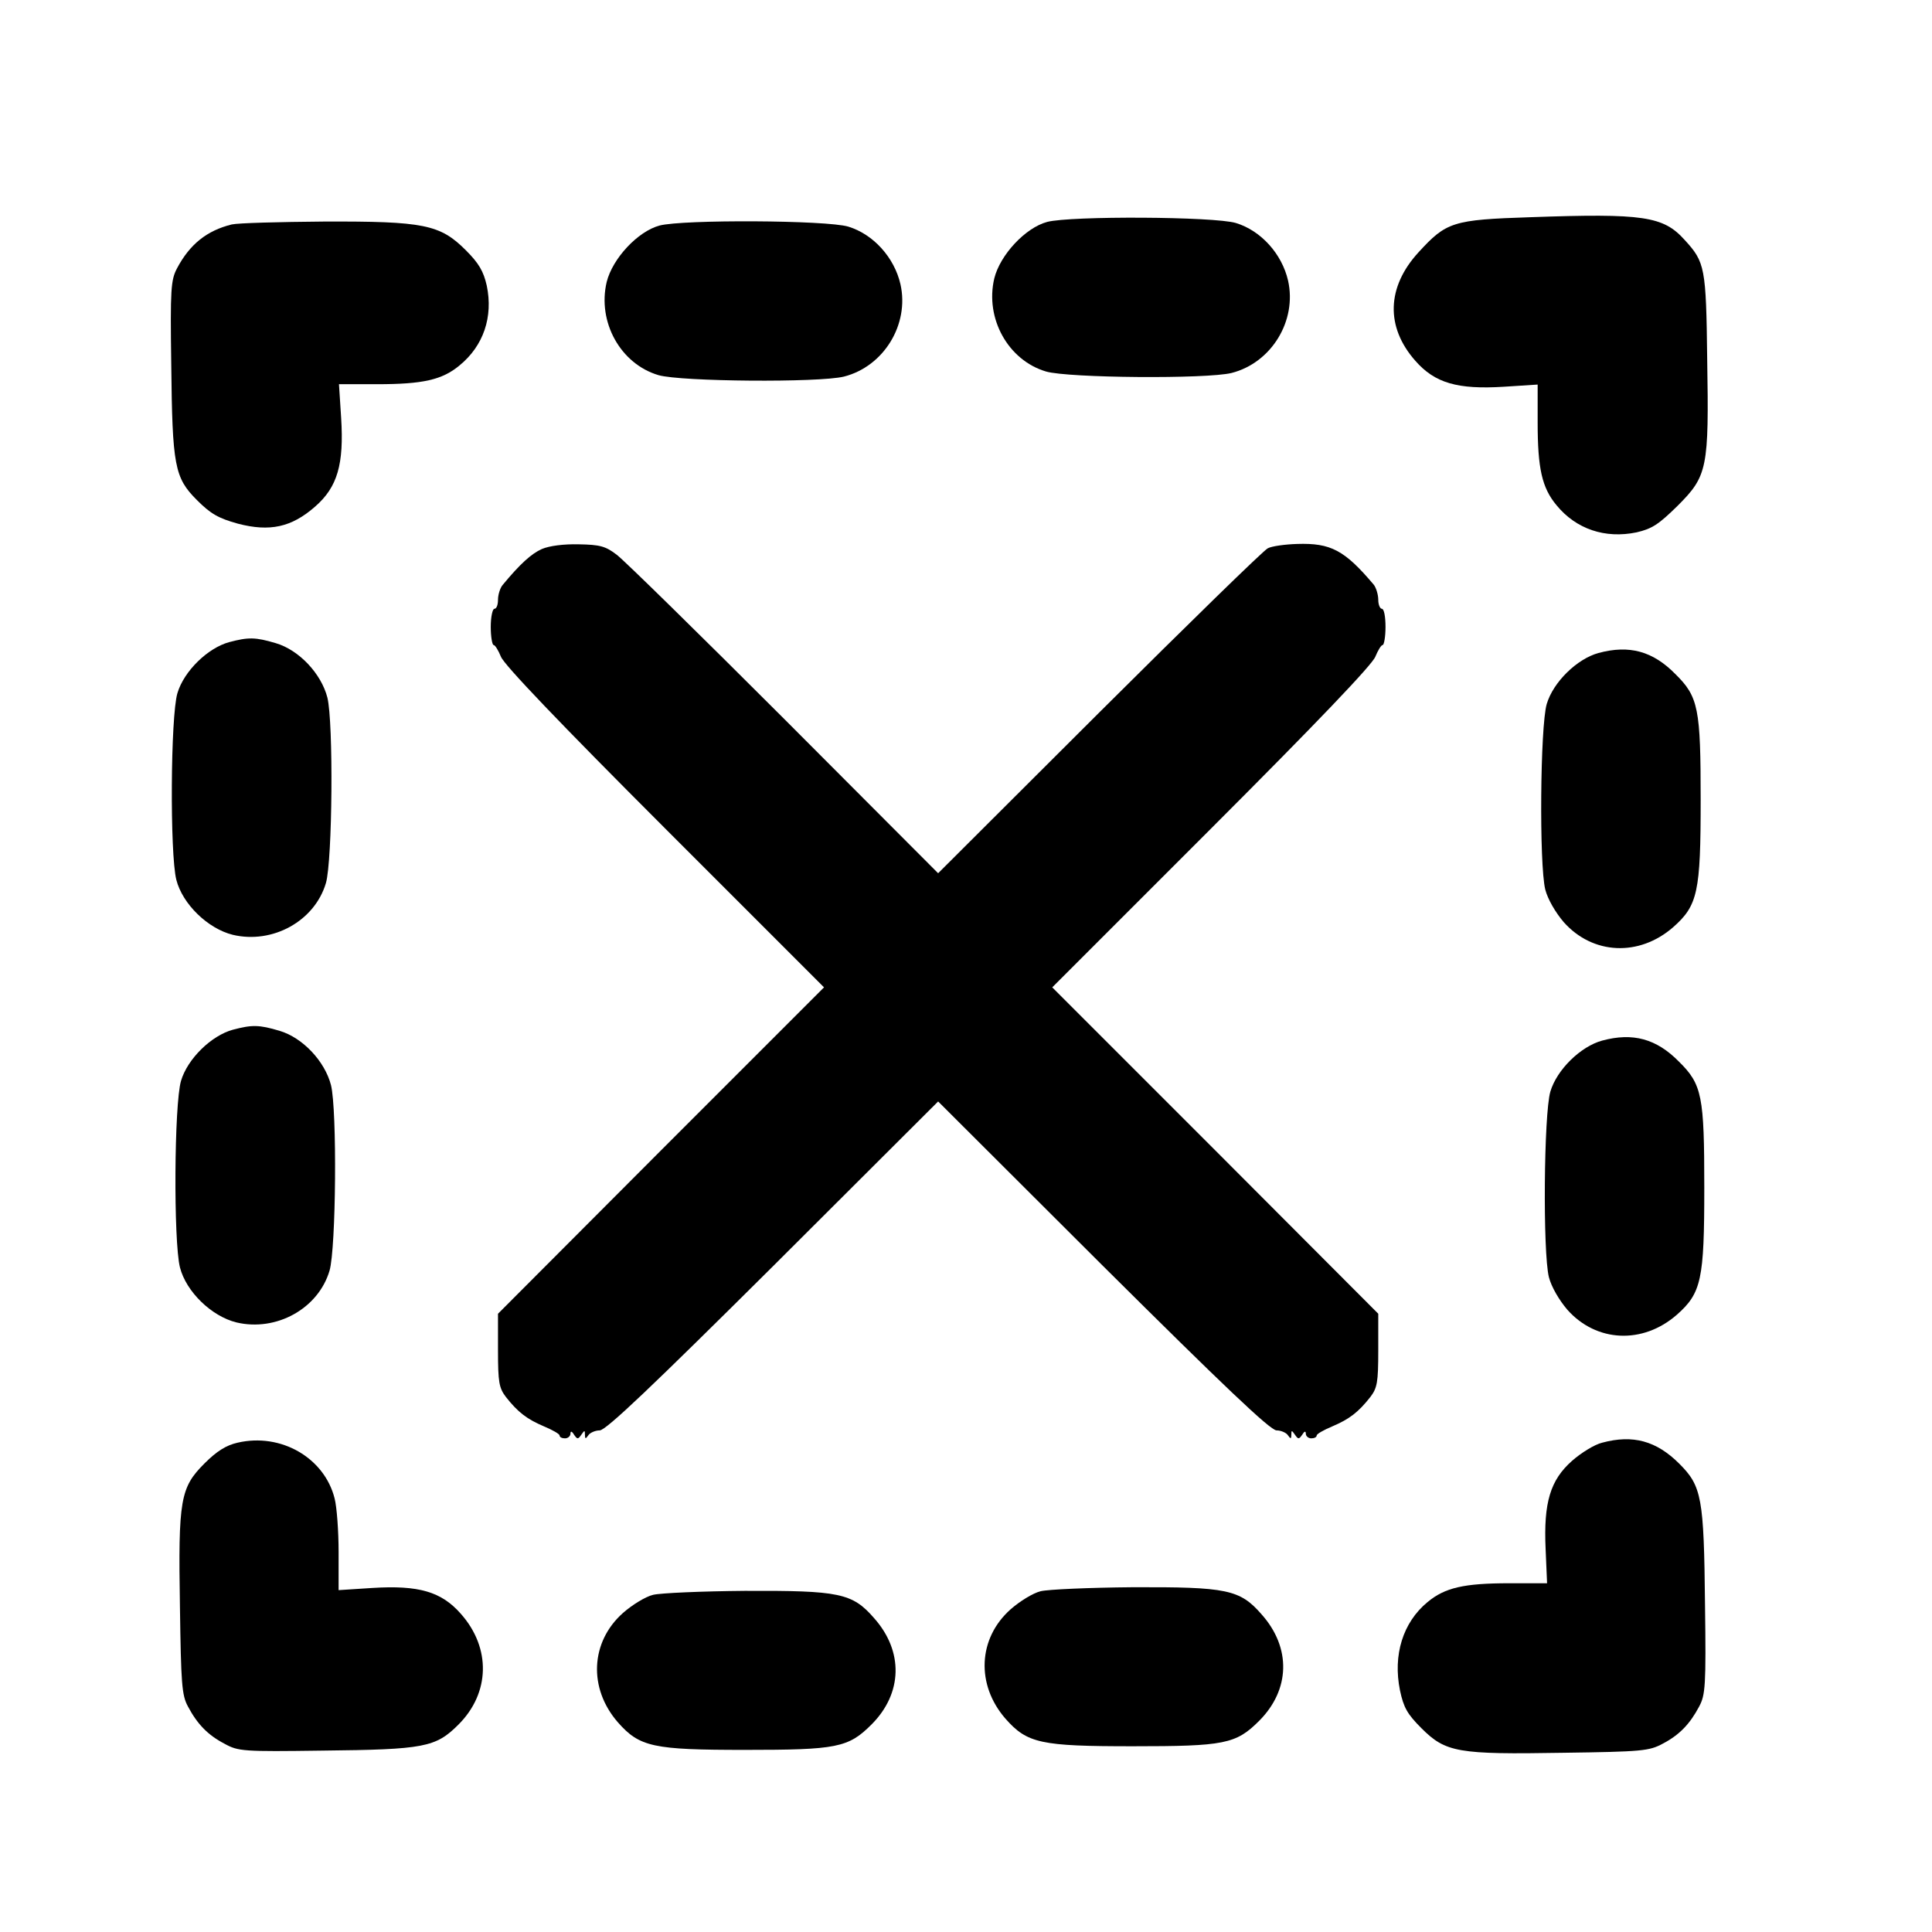 <?xml version="1.0" encoding="UTF-8"?>
<svg width="80pt" height="80pt" version="1.0" viewBox="0 0 80 80" xmlns="http://www.w3.org/2000/svg">
 <g transform="matrix(.015 0 0 -.015 .521 79.359)" fill="black">
  <path d="m4190 4691c-215-7-232-13-309-97-88-96-91-206-9-299 54-62 117-80 245-72l93 6v-105c0-127 12-180 52-228 54-66 134-93 221-75 43 10 61 22 113 73 83 83 87 103 82 406-3 252-6 267-62 328-59 66-114 74-426 63z"/>
  <path d="m2856 4678c-60-16-130-91-146-156-26-110 38-226 143-257 62-18 443-21 512-4 110 28 181 144 156 255-17 74-75 138-144 159-60 18-456 20-521 3z"/>
  <path d="m605 4671c-69-17-116-55-151-121-17-32-19-57-16-265 3-281 9-313 71-375 38-38 59-50 113-65 88-23 148-10 213 47 62 54 80 117 72 245l-6 93h105c127 0 180 12 228 52 66 54 93 134 75 220-9 40-22 62-58 98-71 71-116 80-392 79-123-1-237-4-254-8z"/>
  <path d="m1786 4668c-60-16-130-91-146-156-26-110 38-226 143-257 62-18 443-21 512-4 110 28 181 144 156 255-17 74-75 138-144 159-60 18-456 20-521 3z"/>
  <path d="m1461 3775c-29-13-60-41-108-99-7-8-13-27-13-41s-4-25-10-25c-5 0-10-22-10-50 0-27 4-50 8-50s13-15 20-32c8-22 163-184 452-473l440-440-450-450-450-451v-101c0-89 3-104 22-129 33-42 58-61 105-81 24-10 43-21 43-25 0-5 7-8 15-8s15 6 15 13c0 8 4 7 10-3 9-13 11-13 20 0s10 13 10 0c0-12 2-12 9-2 4 7 19 14 32 14 18 1 145 122 479 454l455 454 455-454c334-332 461-453 479-454 13 0 28-7 32-14 7-10 9-10 9 2 0 13 1 13 10 0s11-13 20 0c6 10 10 11 10 3 0-7 7-13 15-13s15 3 15 8c0 4 19 15 43 25 47 20 72 39 105 81 19 25 22 40 22 129v101l-450 451-450 450 440 440c289 289 444 451 452 473 7 17 16 32 20 32s8 23 8 50c0 28-4 50-10 50-5 0-10 11-10 25s-6 33-12 41c-81 96-119 116-212 113-33-1-70-6-81-12-11-5-220-209-465-453l-445-444-425 426c-234 234-442 438-462 453-31 24-47 28-105 29-41 1-81-4-102-13z"/>
  <path d="m598 3518c-59-16-125-80-143-141-19-64-21-443-3-515 17-67 87-135 156-152 110-26 226 38 257 143 18 62 21 443 4 512-17 66-78 131-142 150-57 17-76 17-129 3z"/>
  <path d="m4378 3488c-59-16-125-80-143-141-18-62-21-443-4-512 7-27 28-63 51-90 80-90 208-96 302-14 68 60 76 97 76 351 0 253-6 285-70 348-62 63-127 81-212 58z"/>
  <path d="m608 2448c-59-16-125-80-143-141-19-64-21-443-3-515 17-67 87-135 156-152 110-26 226 38 257 143 18 62 21 443 4 512-17 66-78 131-142 150-57 17-76 17-129 3z"/>
  <path d="m4388 2418c-59-16-125-80-143-141-18-62-21-443-4-512 7-27 28-63 51-90 80-90 208-96 302-14 68 60 76 97 76 351 0 253-6 285-70 348-62 63-127 81-212 58z"/>
  <path d="m621 1308c-31-7-57-23-91-57-67-67-73-99-68-396 3-211 5-244 22-275 26-49 55-79 101-103 38-21 51-22 270-19 282 3 313 9 376 72 87 87 90 211 7 305-54 62-117 80-245 72l-93-6v105c0 58-5 125-11 148-28 112-148 182-268 154z"/>
  <path d="m4388 1308c-21-5-58-28-83-50-60-53-79-115-73-244l4-94h-104c-125 0-178-12-226-52-68-56-96-146-76-244 10-47 20-65 59-104 67-67 100-73 391-68 218 3 238 5 275 25 46 24 75 54 101 103 17 32 19 57 16 280-3 297-9 328-71 390-63 63-128 81-213 58z"/>
  <path d="m2838 898c-21-5-58-28-83-50-90-80-96-208-14-302 60-68 97-76 351-76 253 0 285 6 349 70 86 86 89 202 7 294-60 69-96 76-357 75-119-1-233-6-253-11z"/>
  <path d="m1768 888c-21-5-58-28-83-50-90-80-96-208-14-302 60-68 97-76 351-76 253 0 285 6 349 70 86 86 89 202 7 294-60 69-96 76-357 75-119-1-233-6-253-11z"/>
 </g>
</svg>
